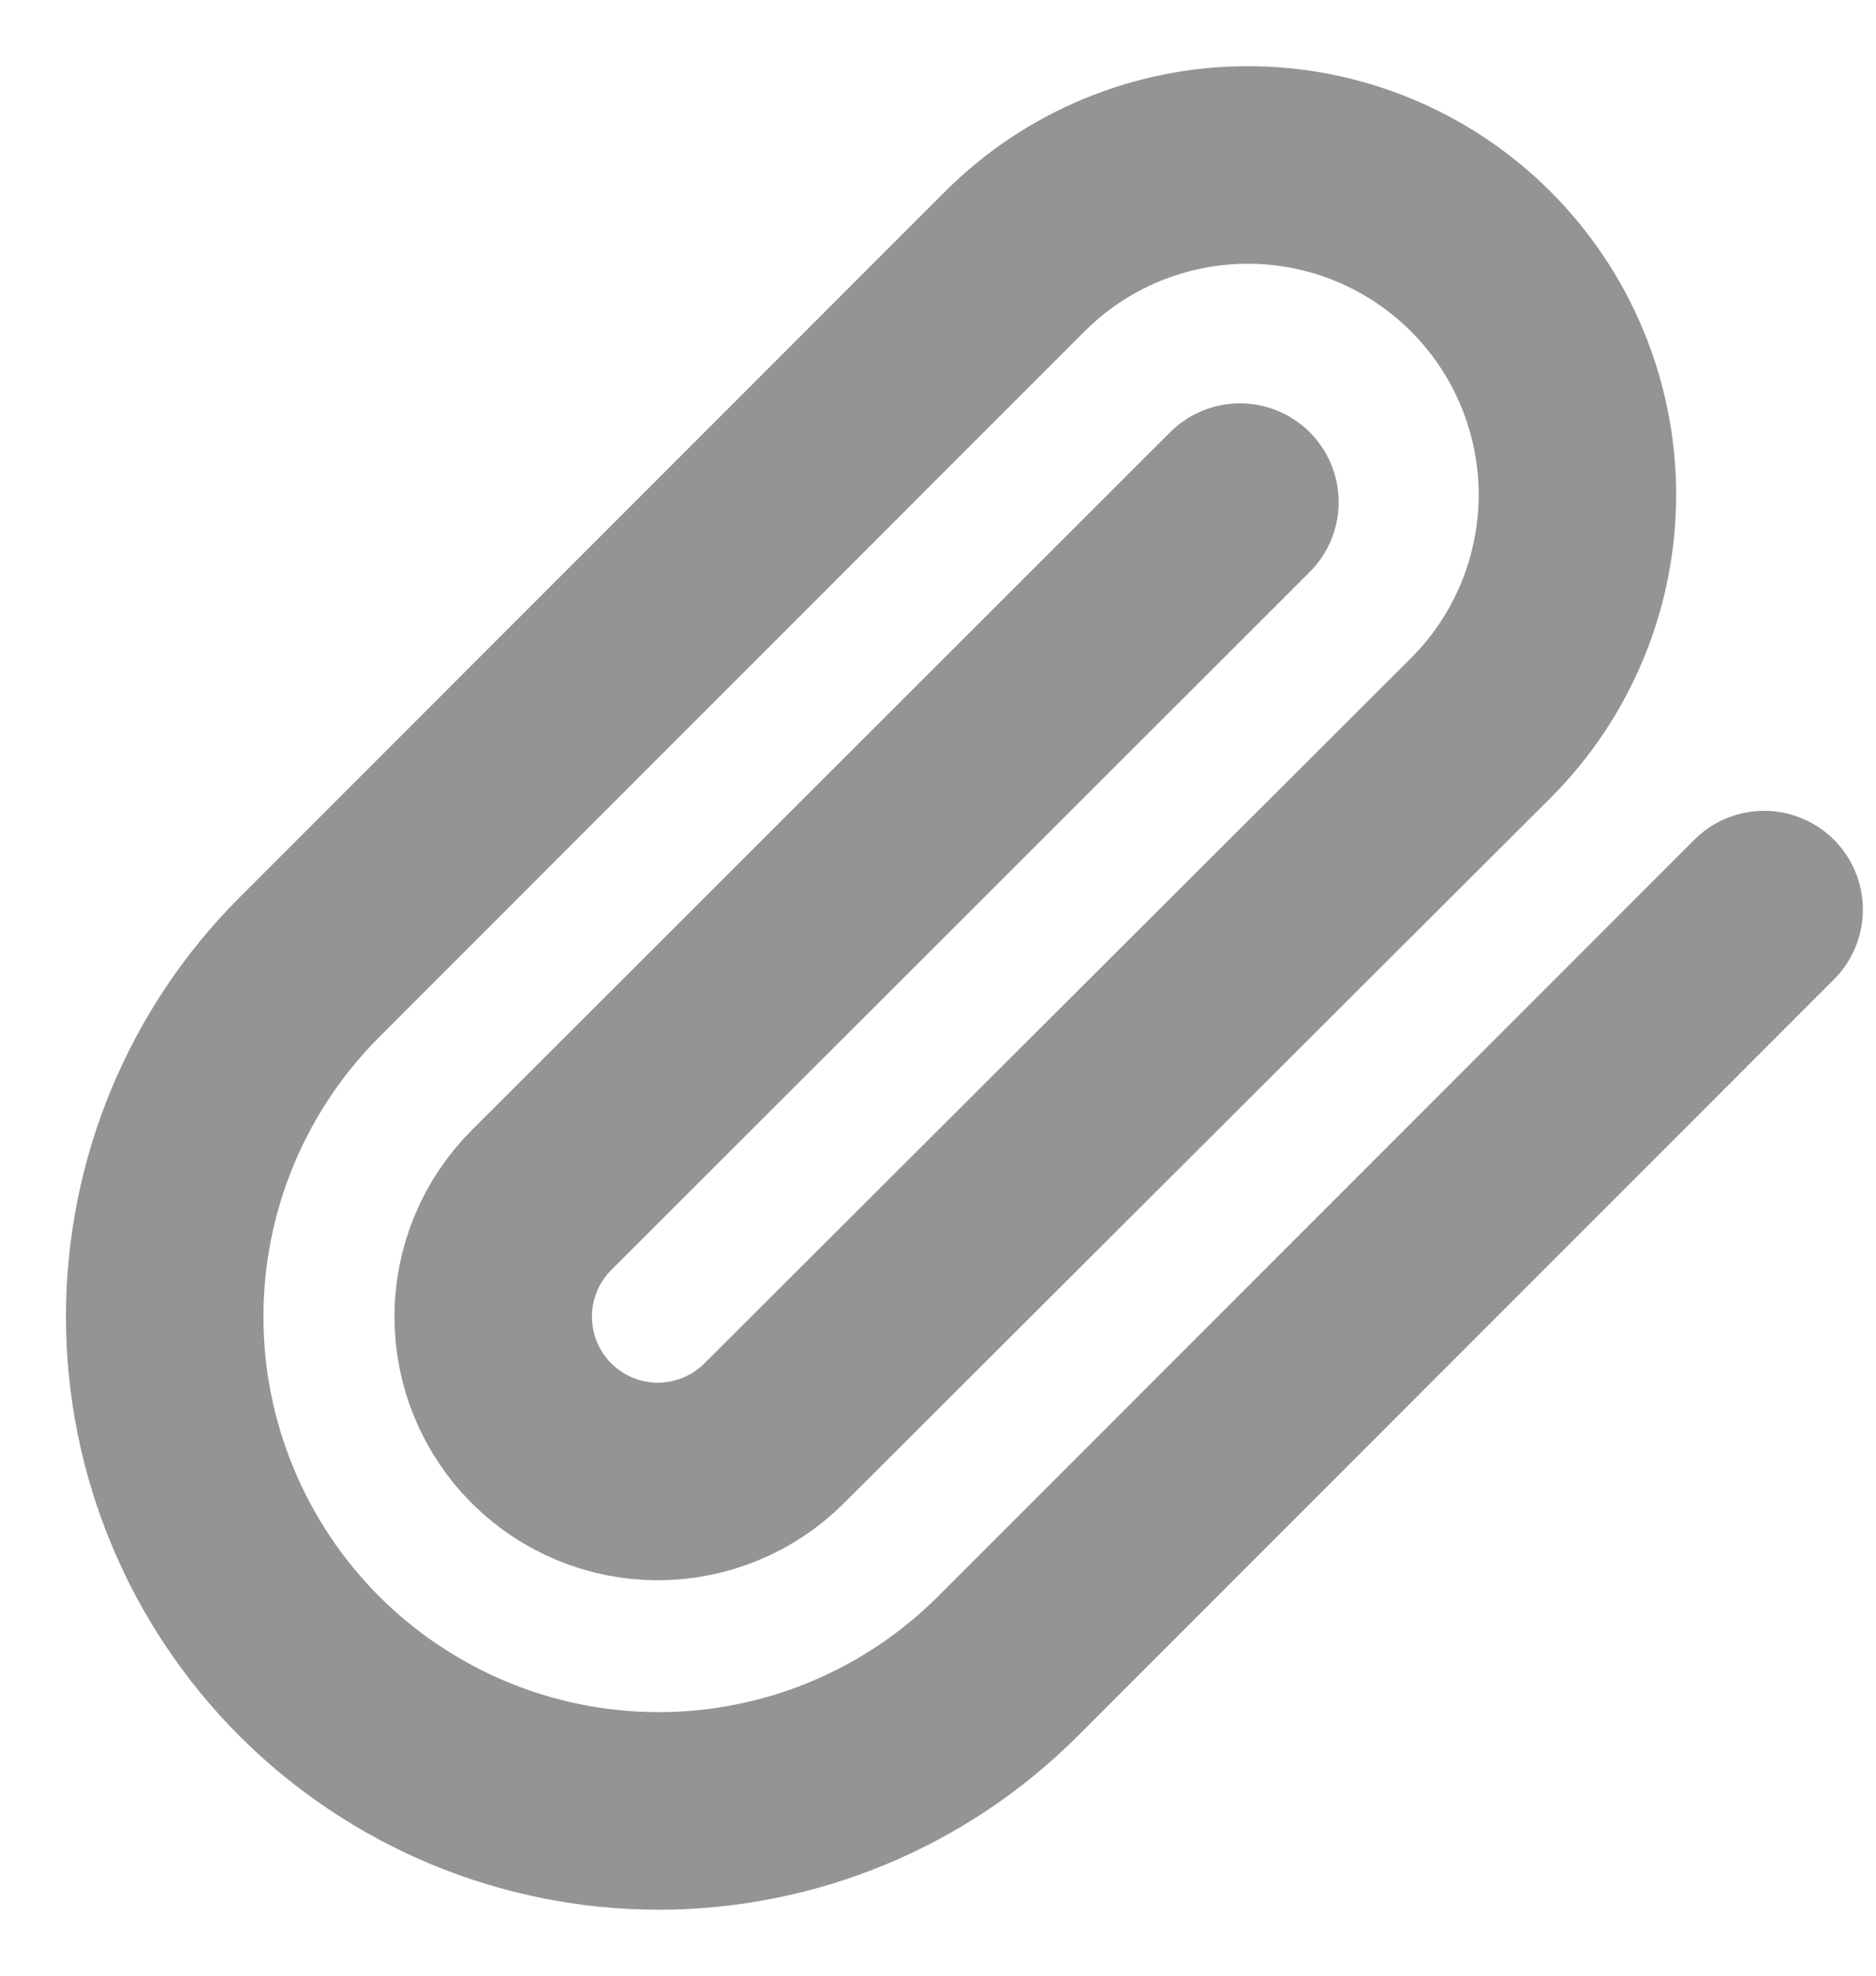 <svg width="19" height="20" viewBox="0 0 19 20" fill="none" xmlns="http://www.w3.org/2000/svg">
<path d="M17.867 9.208L10.208 16.867C9.27 17.805 7.998 18.332 6.671 18.332C5.344 18.332 4.072 17.805 3.133 16.867C2.195 15.928 1.668 14.656 1.668 13.329C1.668 12.002 2.195 10.73 3.133 9.792L10.275 2.65C10.9 2.023 11.749 1.671 12.635 1.67C13.52 1.669 14.369 2.02 14.996 2.646C15.622 3.271 15.975 4.12 15.976 5.005C15.976 5.891 15.626 6.74 15 7.367L7.842 14.508C7.529 14.821 7.105 14.997 6.662 14.997C6.22 14.997 5.796 14.821 5.483 14.508C5.171 14.196 4.995 13.771 4.995 13.329C4.995 12.887 5.171 12.463 5.483 12.15L12.558 5.083" stroke="#949494" stroke-width="2" stroke-linecap="round" stroke-linejoin="round"/>
</svg>
